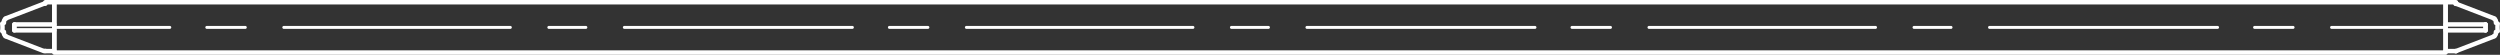 <svg xmlns="http://www.w3.org/2000/svg" viewBox="0 0 202.61 4.44"><rect x="0" y="0" width="202.61" height="4.44" fill="#333333" stroke="none"/><defs><style>.cls-1,.cls-3{fill:none;stroke:#fff;stroke-linecap:round;stroke-linejoin:round;}.cls-1{stroke-width:0.36px;}.cls-2{fill:#fff;}.cls-3{stroke-width:0.24px;}</style></defs><title>2.5m plan</title><g id="Layer_2" data-name="Layer 2"><g id="Layer_1-2" data-name="Layer 1"><path class="cls-1" d="M.18,2.52a1.92,1.92,0,0,0,0-.6"/><line class="cls-1" x1="1.28" y1="2.46" x2="4.4" y2="2.46"/><line class="cls-1" x1="4.4" y1="4.14" x2="4.4" y2="0.18"/><rect class="cls-2" x="1.16" y="2.34" width="0.12" height="0.12"/><line class="cls-1" x1="1.16" y1="1.98" x2="1.16" y2="2.46"/><rect class="cls-2" x="1.16" y="1.86" width="0.12" height="0.12"/><line class="cls-1" x1="1.28" y1="1.98" x2="4.4" y2="1.98"/><rect class="cls-2" x="1.16" y="1.86" width="0.12" height="0.12"/><line class="cls-1" x1="1.16" y1="2.46" x2="1.16" y2="1.98"/><rect class="cls-2" x="1.16" y="2.34" width="0.12" height="0.12"/><line class="cls-1" x1="3.68" y1="4.14" x2="4.4" y2="4.14"/><path class="cls-1" d="M3.62,4.13h.07"/><line class="cls-1" x1="0.44" y1="2.94" x2="3.56" y2="4.14"/><path class="cls-1" d="M.32,2.7a.24.24,0,0,0,.15.22"/><line class="cls-1" x1="0.32" y1="1.74" x2="0.32" y2="1.86"/><line class="cls-1" x1="0.32" y1="2.58" x2="0.32" y2="2.7"/><path class="cls-1" d="M.47,1.52a.24.24,0,0,0-.15.22"/><line class="cls-1" x1="3.56" y1="0.3" x2="0.44" y2="1.5"/><path class="cls-1" d="M3.68.3H3.62"/><line class="cls-1" x1="4.4" y1="0.18" x2="3.68" y2="0.18"/><line class="cls-3" x1="4.4" y1="2.22" x2="13.76" y2="2.22"/><line class="cls-3" x1="16.76" y1="2.22" x2="19.88" y2="2.22"/><line class="cls-3" x1="23" y1="2.22" x2="41.36" y2="2.22"/><line class="cls-3" x1="44.48" y1="2.22" x2="47.48" y2="2.22"/><line class="cls-3" x1="50.6" y1="2.22" x2="69.08" y2="2.22"/><line class="cls-3" x1="72.08" y1="2.22" x2="75.2" y2="2.22"/><line class="cls-3" x1="78.32" y1="2.22" x2="96.68" y2="2.22"/><line class="cls-3" x1="99.8" y1="2.22" x2="102.8" y2="2.22"/><line class="cls-3" x1="105.92" y1="2.22" x2="124.4" y2="2.22"/><line class="cls-3" x1="127.4" y1="2.22" x2="130.52" y2="2.22"/><line class="cls-3" x1="133.64" y1="2.22" x2="152" y2="2.22"/><line class="cls-3" x1="155.12" y1="2.22" x2="158.12" y2="2.22"/><line class="cls-3" x1="161.24" y1="2.22" x2="179.72" y2="2.22"/><line class="cls-3" x1="182.72" y1="2.22" x2="185.84" y2="2.22"/><line class="cls-3" x1="188.96" y1="2.22" x2="198.2" y2="2.22"/><polyline class="cls-1" points="4.4 0.18 198.2 0.18 198.2 4.26 4.4 4.26 4.4 0.18"/><path class="cls-1" d="M202.43,1.92a1.92,1.92,0,0,0,0,.6"/><line class="cls-1" x1="201.44" y1="2.46" x2="198.2" y2="2.46"/><line class="cls-1" x1="198.2" y1="4.14" x2="198.2" y2="0.18"/><rect class="cls-2" x="201.32" y="2.34" width="0.12" height="0.12"/><line class="cls-1" x1="201.44" y1="1.98" x2="201.44" y2="2.46"/><rect class="cls-2" x="201.32" y="1.86" width="0.12" height="0.12"/><line class="cls-1" x1="201.44" y1="1.98" x2="198.2" y2="1.98"/><rect class="cls-2" x="201.32" y="1.86" width="0.12" height="0.12"/><line class="cls-1" x1="201.44" y1="2.46" x2="201.44" y2="1.98"/><rect class="cls-2" x="201.32" y="2.34" width="0.12" height="0.12"/><line class="cls-1" x1="199.04" y1="4.14" x2="198.2" y2="4.14"/><path class="cls-1" d="M199,4.14h.07"/><line class="cls-1" x1="202.16" y1="2.94" x2="199.04" y2="4.14"/><path class="cls-1" d="M202.13,2.92a.24.24,0,0,0,.15-.22"/><line class="cls-1" x1="202.28" y1="1.74" x2="202.28" y2="1.86"/><line class="cls-1" x1="202.28" y1="2.58" x2="202.28" y2="2.7"/><path class="cls-1" d="M202.28,1.74a.24.24,0,0,0-.15-.22"/><line class="cls-1" x1="199.04" y1="0.3" x2="202.16" y2="1.5"/><path class="cls-1" d="M199.11.31H199"/><line class="cls-1" x1="198.2" y1="0.18" x2="199.04" y2="0.18"/></g></g></svg>